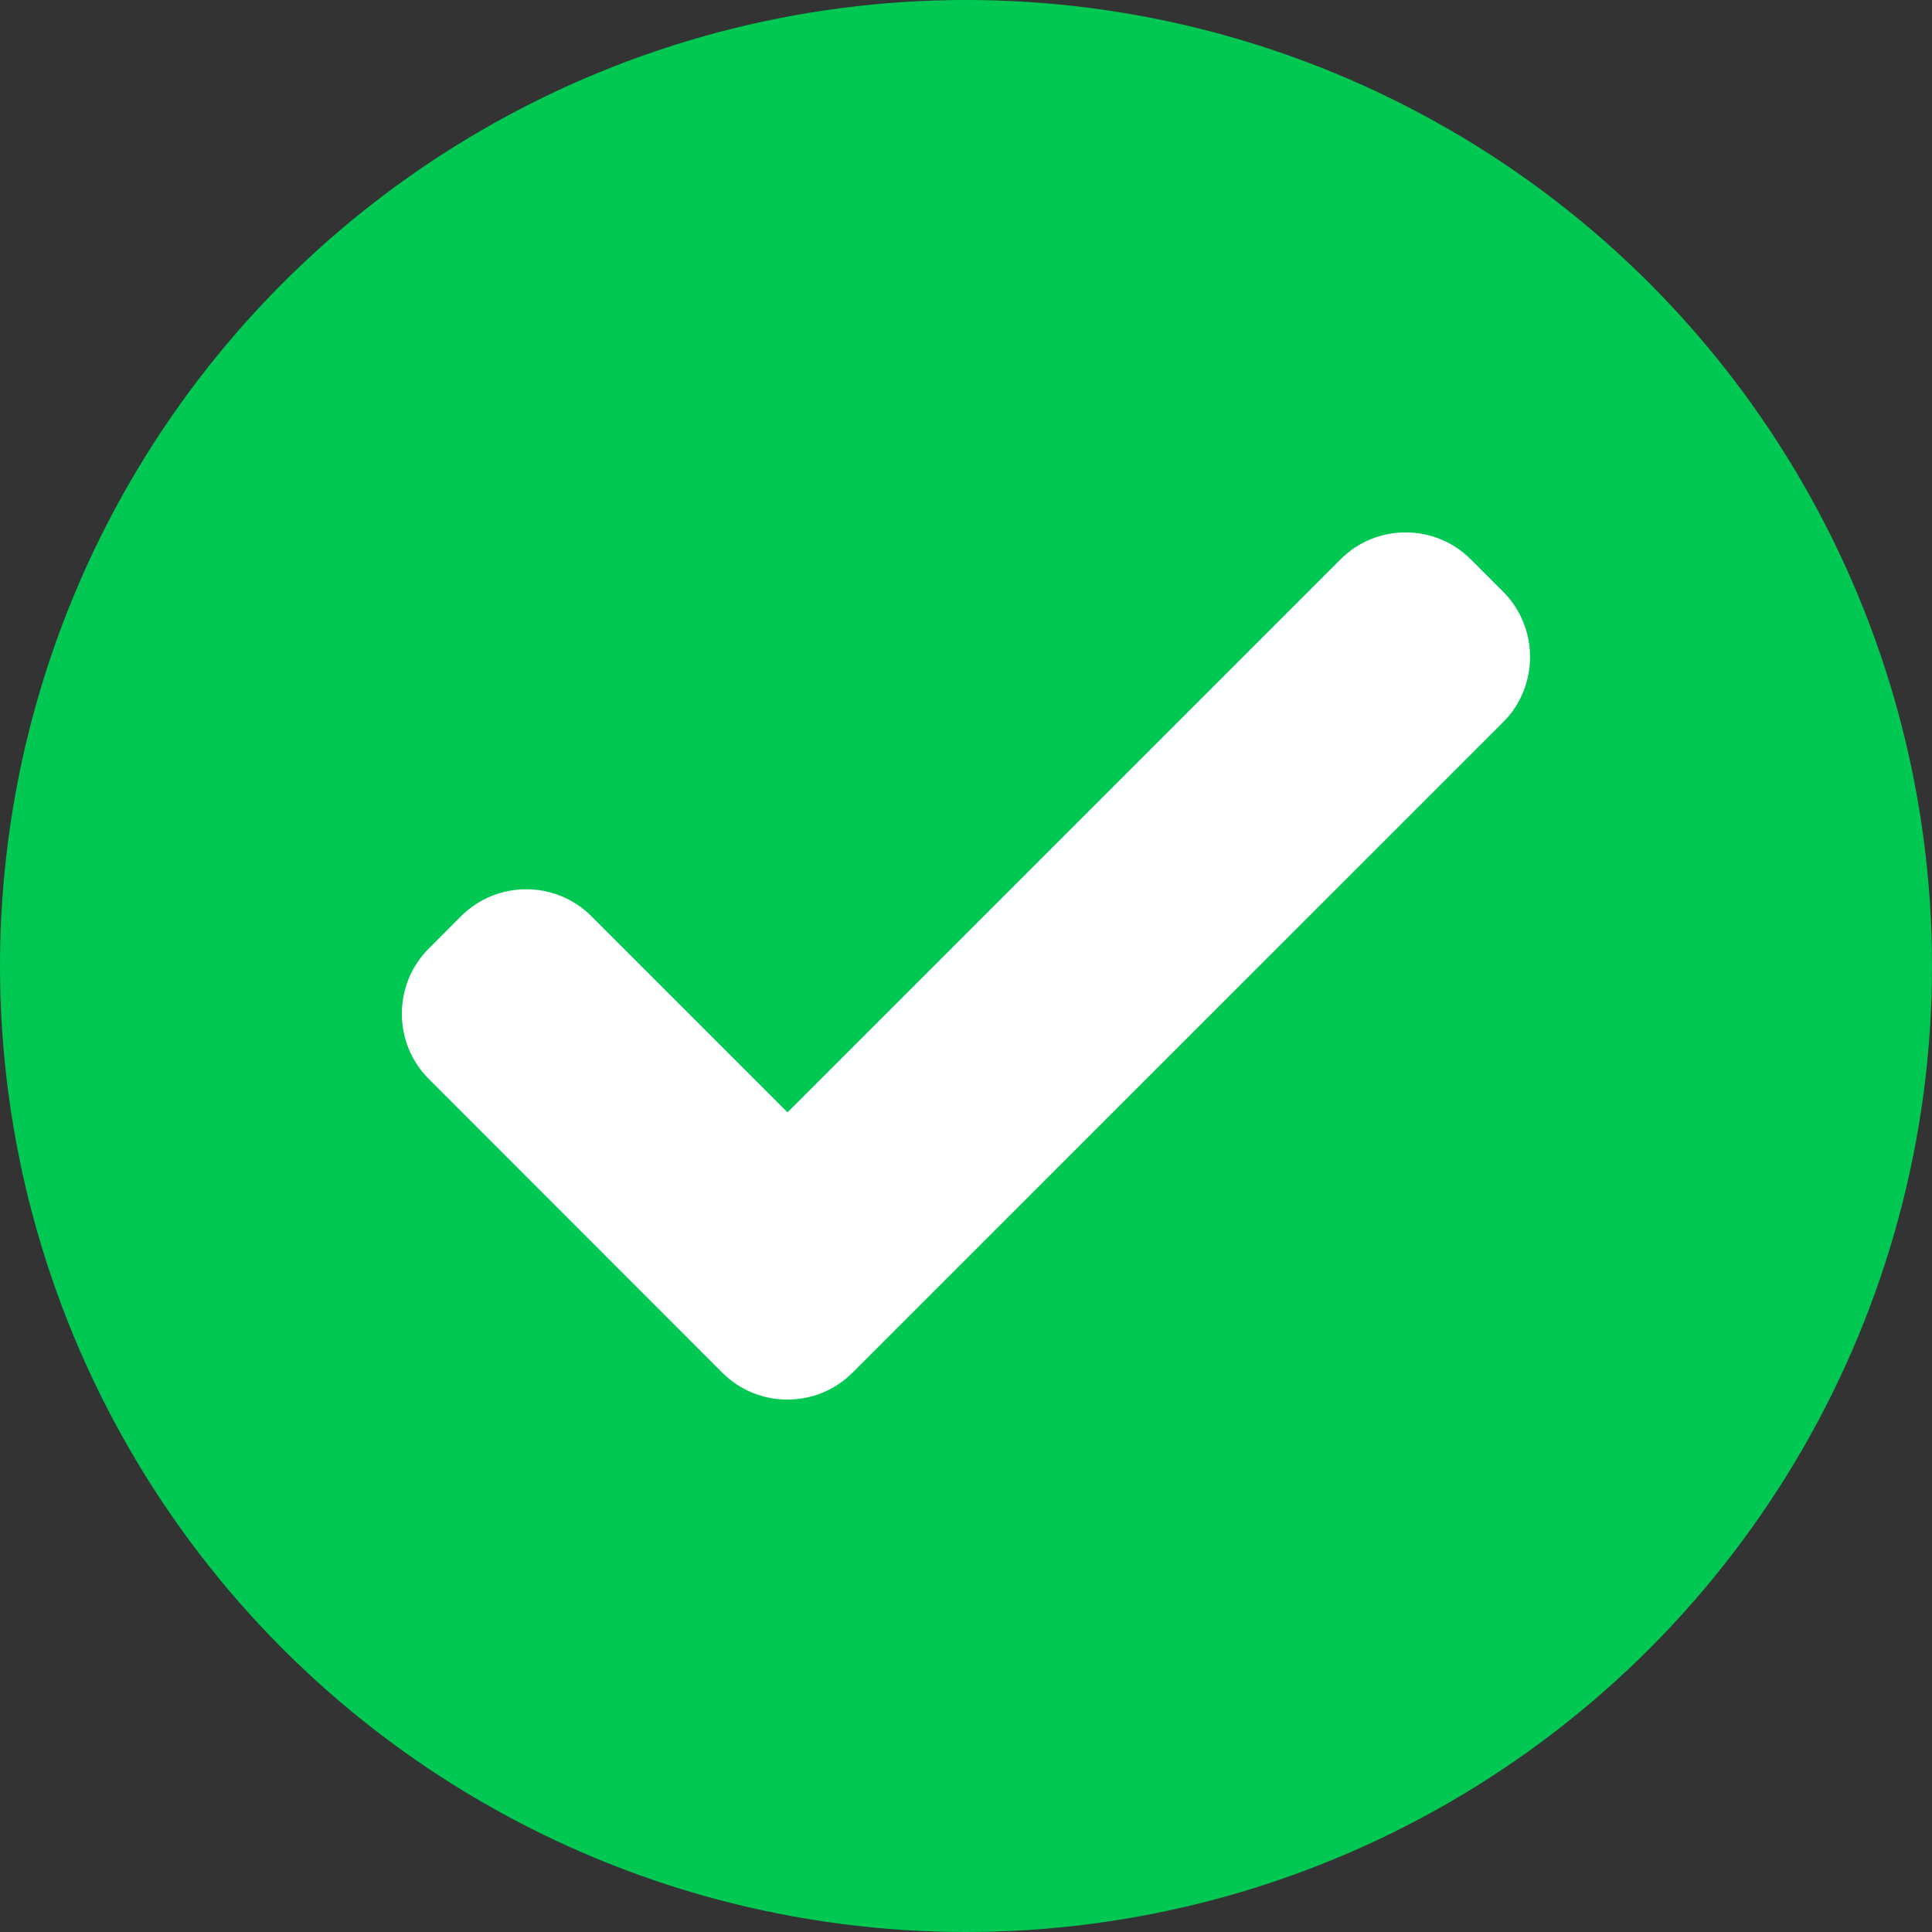 <?xml version="1.0" encoding="utf-8"?>
<!-- Generator: Adobe Illustrator 16.0.0, SVG Export Plug-In . SVG Version: 6.00 Build 0)  -->
<!DOCTYPE svg PUBLIC "-//W3C//DTD SVG 1.1//EN" "http://www.w3.org/Graphics/SVG/1.1/DTD/svg11.dtd">
<svg version="1.1" id="Layer_1" xmlns="http://www.w3.org/2000/svg" xmlns:xlink="http://www.w3.org/1999/xlink" x="0px" y="0px"
	 width="32px" height="32px" viewBox="0 0 32 32" enable-background="new 0 0 32 32" xml:space="preserve">
<rect x="0" y="0" width="32" height="32" fill="#333333" stroke="none"/>
<circle fill="#00C853" cx="16" cy="16" r="16"/>
<path fill="#FFFFFF" d="M24.898,9.802l-0.539-0.539c-0.592-0.593-1.563-0.593-2.154,0l-9.161,9.161l-3.25-3.25
	c-0.592-0.593-1.563-0.593-2.156,0L7.1,15.713c-0.592,0.593-0.592,1.563,0,2.156l4.864,4.867c0.593,0.594,1.563,0.594,2.156,0
	L24.9,11.958C25.49,11.365,25.49,10.395,24.898,9.802z"/>
</svg>
